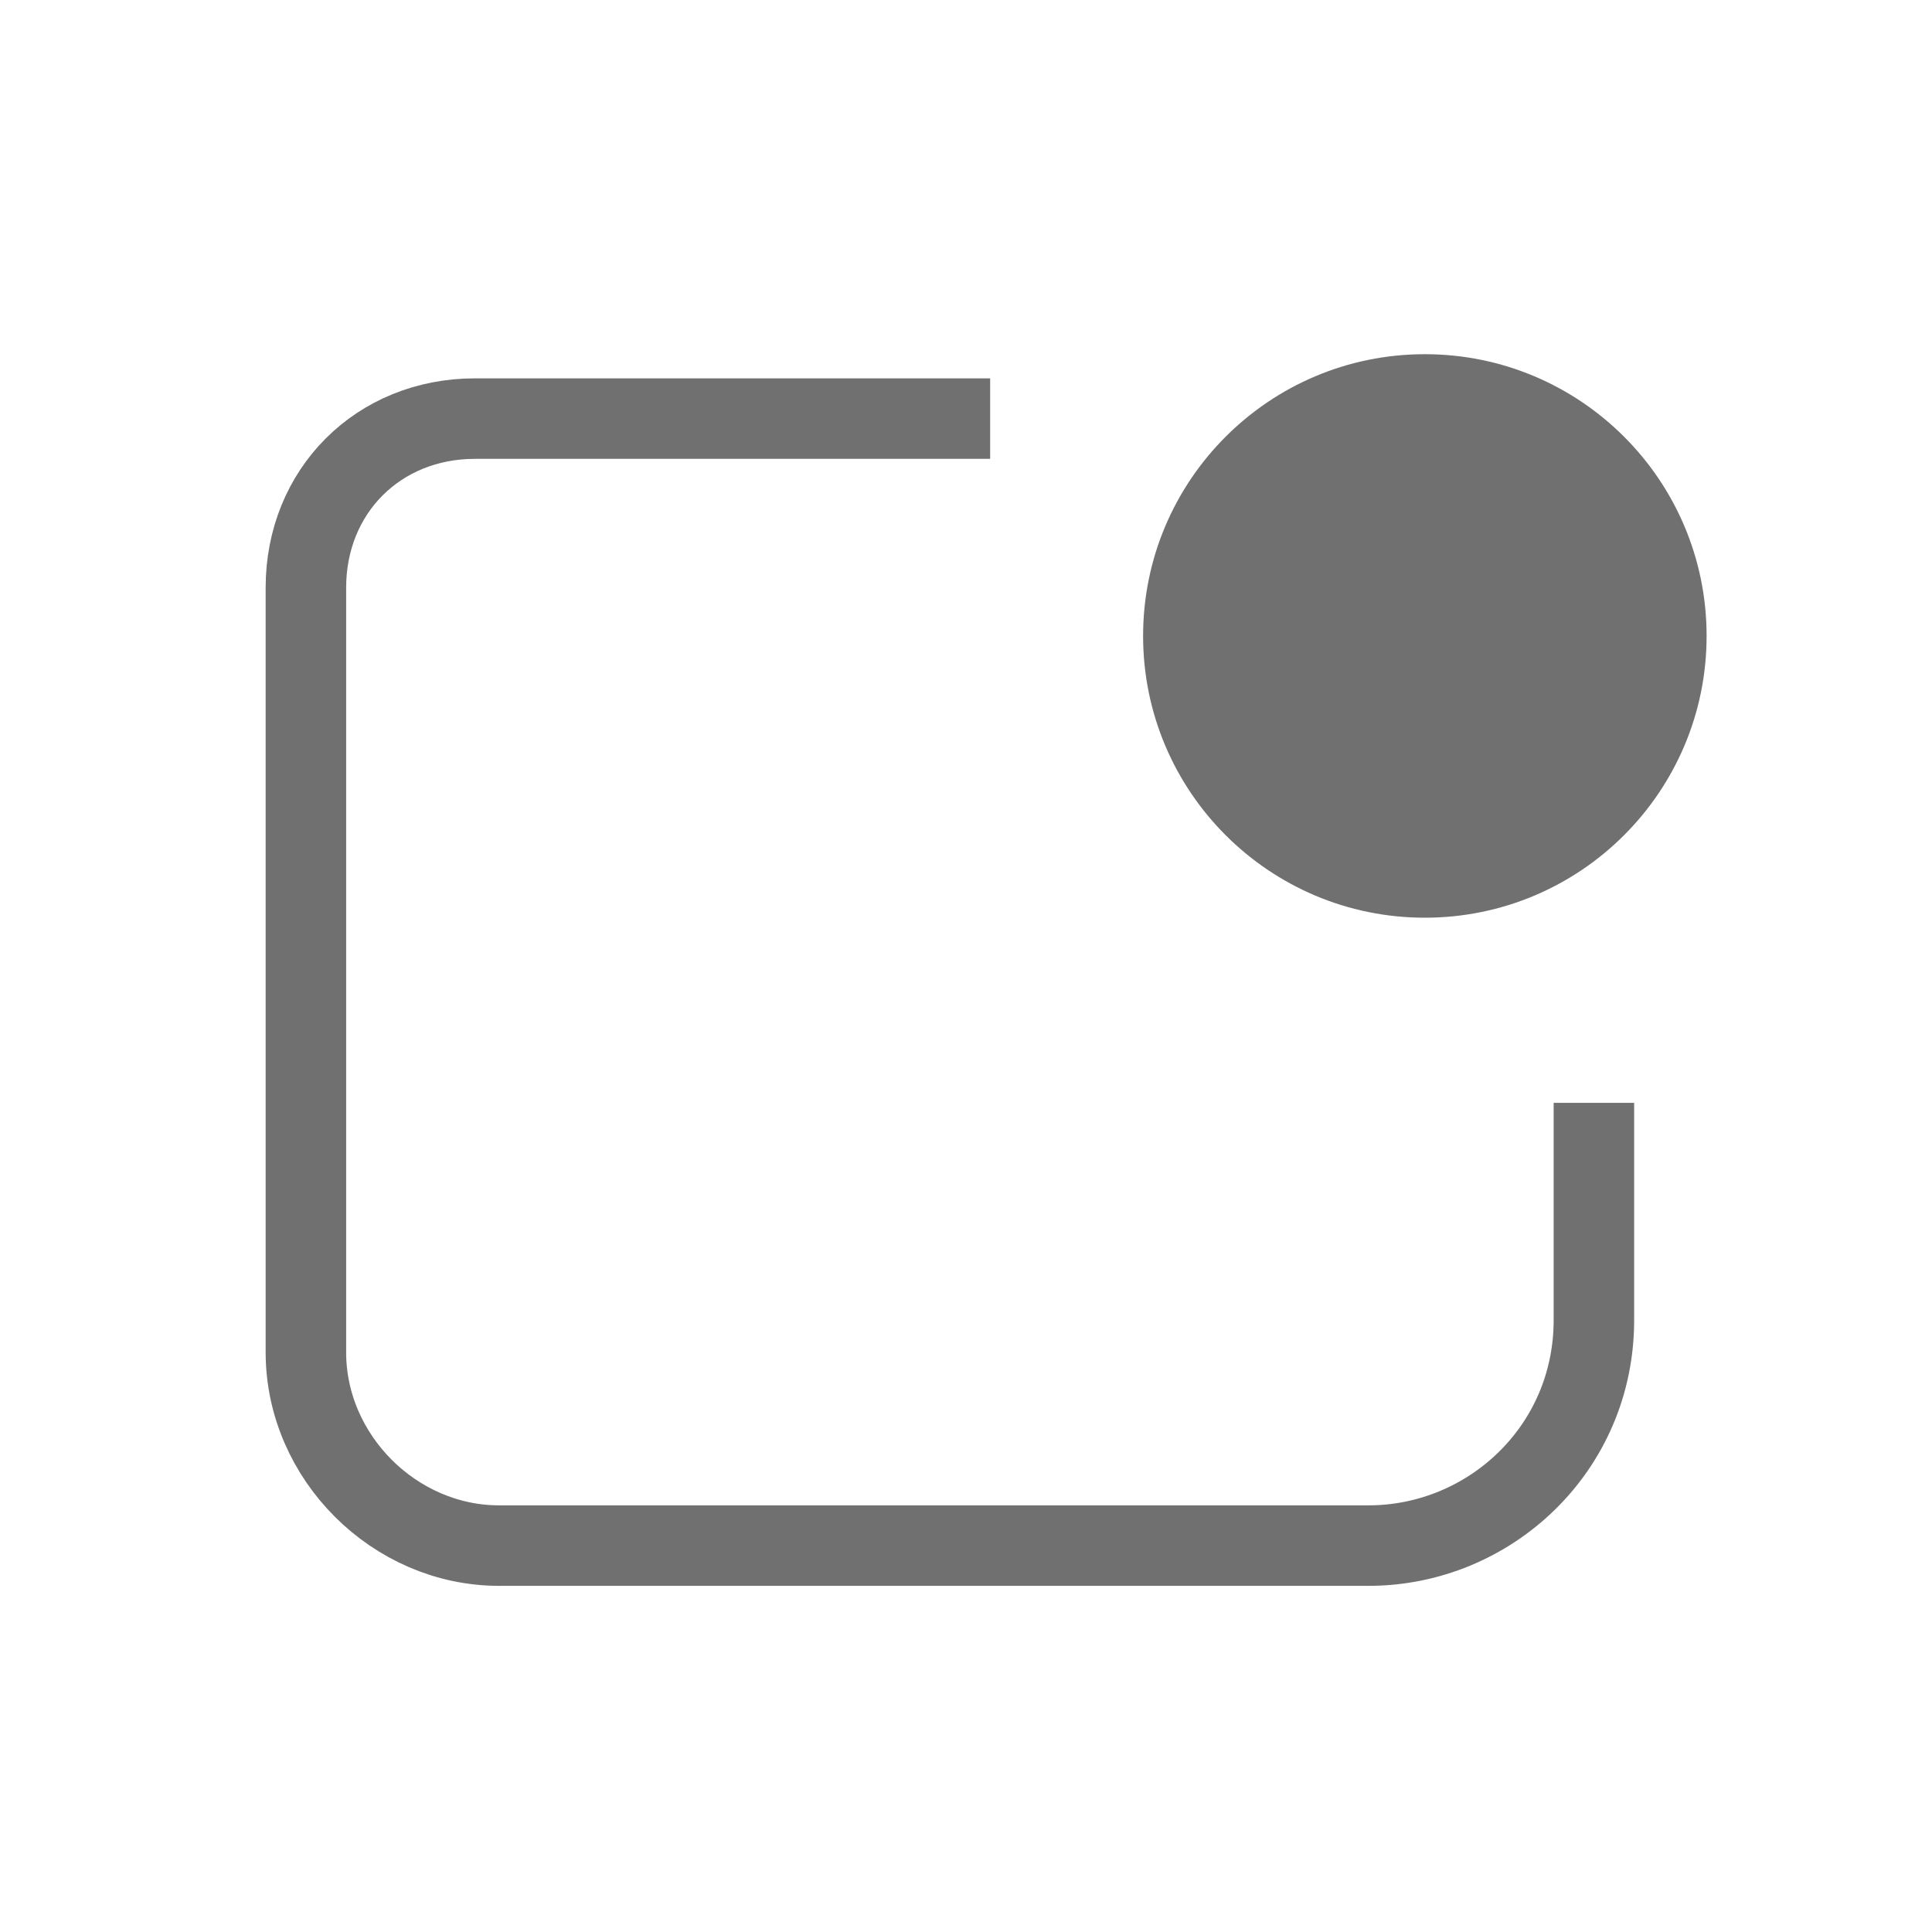 <svg width="24" height="24" viewBox="0 0 24 24" fill="none" xmlns="http://www.w3.org/2000/svg">
<path d="M19.8 13.7V16.4C19.8 18 18.5 19.2 17 19.2H6.2C4.9 19.2 3.8 18.1 3.8 16.8V7.3C3.8 6.1 4.7 5.2 5.9 5.2H12.3" stroke="#707071"/>
<path d="M17.7 11.4C19.633 11.4 21.2 9.833 21.2 7.9C21.2 5.967 19.633 4.4 17.7 4.4C15.767 4.4 14.2 5.967 14.2 7.9C14.2 9.833 15.767 11.4 17.7 11.4Z" fill="#707071"/>
</svg>
